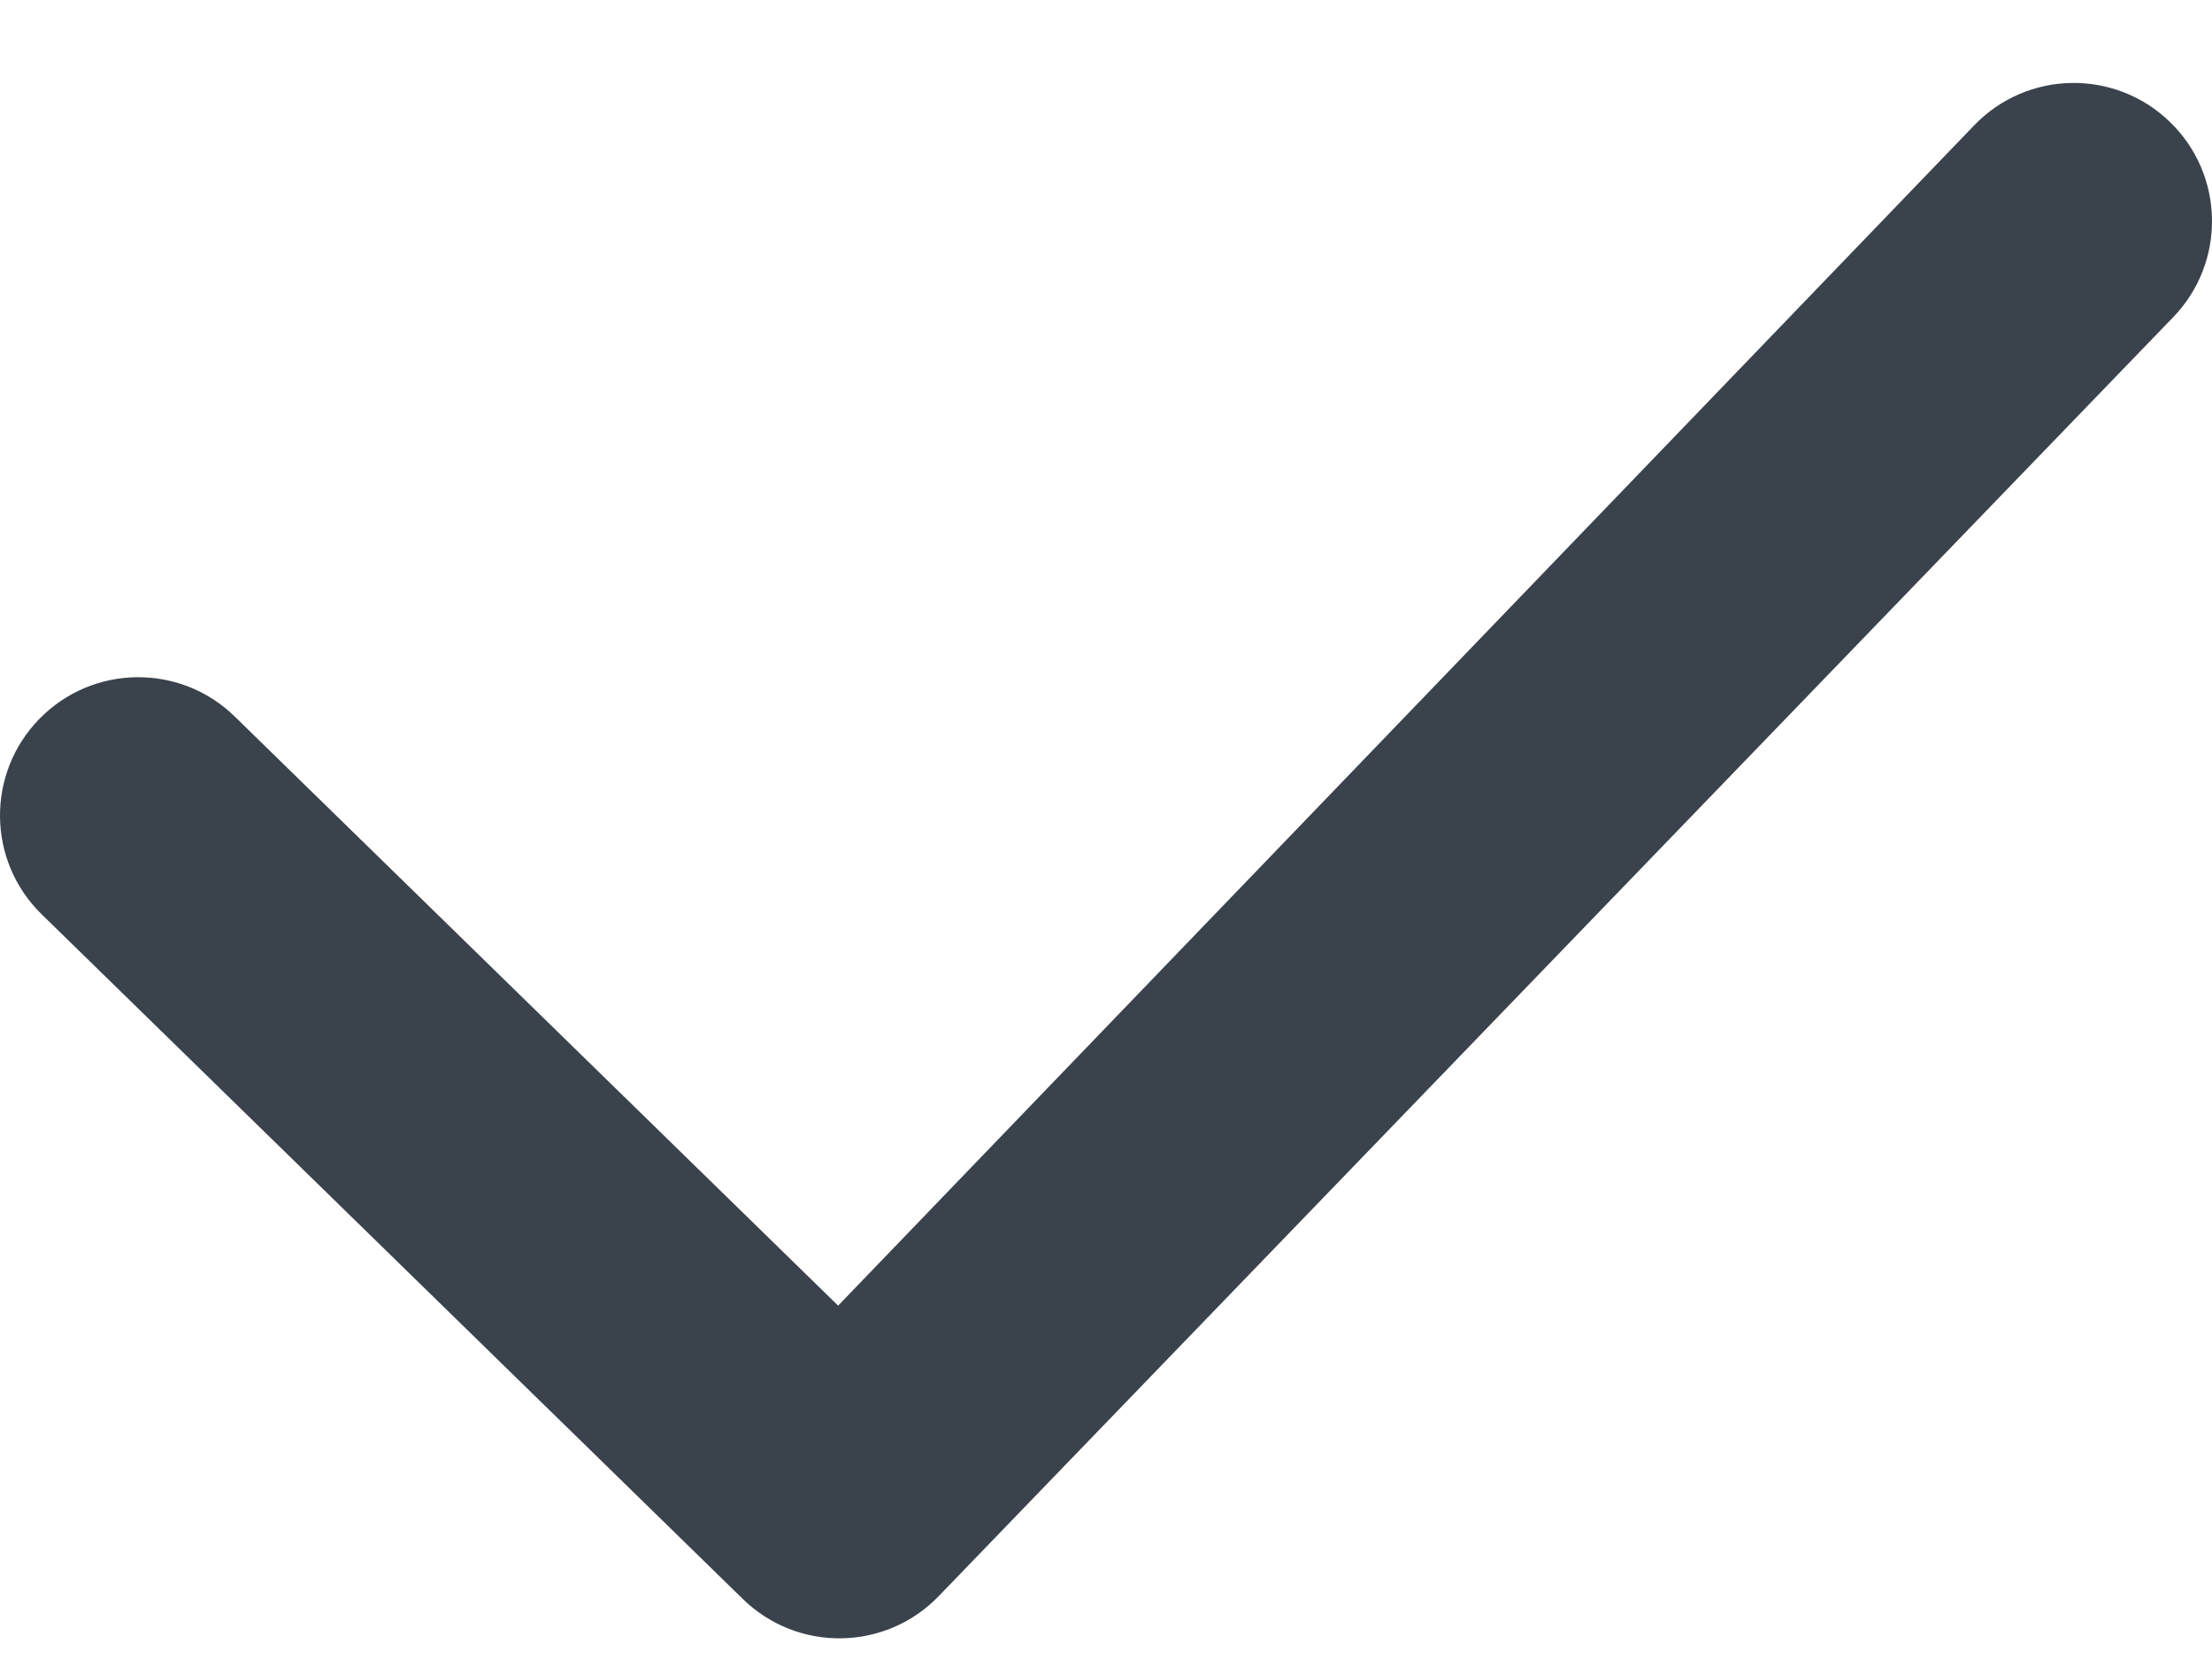 <?xml version="1.0" encoding="UTF-8" standalone="no"?>
<svg width="20px" height="15px" viewBox="0 0 20 15" version="1.1" xmlns="http://www.w3.org/2000/svg" xmlns:xlink="http://www.w3.org/1999/xlink" xmlns:sketch="http://www.bohemiancoding.com/sketch/ns">
    <!-- Generator: Sketch 3.4.4 (17249) - http://www.bohemiancoding.com/sketch -->
    <title>checkmark</title>
    <desc>Created with Sketch.</desc>
    <defs></defs>
    <g id="Page-1" stroke="none" stroke-width="1" fill="none" fill-rule="evenodd" sketch:type="MSPage">
        <g id="checkmark" sketch:type="MSArtboardGroup" transform="translate(-6, -8)" fill="#3A434C">
            <path d="M12.716,22.457 C13.212,22.942 14.007,22.93 14.488,22.431 L25.649,10.868 C26.129,10.371 26.115,9.58 25.618,9.101 C25.121,8.621 24.33,8.635 23.851,9.132 C23.851,9.132 13.578,19.805 13.578,19.805 C13.578,19.805 8.123,14.479 8.123,14.479 C7.629,13.996 6.838,14.006 6.356,14.5 C5.873,14.994 5.883,15.785 6.377,16.267 L12.716,22.457 Z" sketch:type="MSShapeGroup"></path>
        </g>
    </g>
</svg>